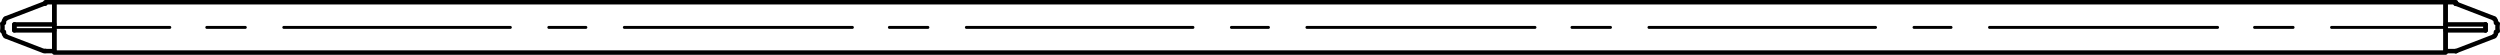 <svg xmlns="http://www.w3.org/2000/svg" viewBox="0 0 202.61 4.44"><defs><style>.cls-1,.cls-2{fill:none;stroke:#000;stroke-linecap:round;stroke-linejoin:round;}.cls-1{stroke-width:0.36px;}.cls-2{stroke-width:0.24px;}</style></defs><title>2.5m plan</title><g id="Layer_2" data-name="Layer 2"><g id="Layer_1-2" data-name="Layer 1"><path class="cls-1" d="M.18,2.52a1.92,1.92,0,0,0,0-.6"/><line class="cls-1" x1="1.28" y1="2.46" x2="4.4" y2="2.46"/><line class="cls-1" x1="4.4" y1="4.14" x2="4.4" y2="0.18"/><rect x="1.16" y="2.34" width="0.12" height="0.12"/><line class="cls-1" x1="1.16" y1="1.98" x2="1.16" y2="2.46"/><rect x="1.16" y="1.86" width="0.12" height="0.12"/><line class="cls-1" x1="1.28" y1="1.98" x2="4.4" y2="1.98"/><rect x="1.16" y="1.86" width="0.12" height="0.12"/><line class="cls-1" x1="1.16" y1="2.46" x2="1.16" y2="1.98"/><rect x="1.16" y="2.34" width="0.12" height="0.12"/><line class="cls-1" x1="3.68" y1="4.14" x2="4.4" y2="4.14"/><path class="cls-1" d="M3.62,4.13h.07"/><line class="cls-1" x1="0.44" y1="2.94" x2="3.56" y2="4.14"/><path class="cls-1" d="M.32,2.7a.24.24,0,0,0,.15.22"/><line class="cls-1" x1="0.32" y1="1.74" x2="0.32" y2="1.86"/><line class="cls-1" x1="0.32" y1="2.58" x2="0.32" y2="2.7"/><path class="cls-1" d="M.47,1.52a.24.24,0,0,0-.15.22"/><line class="cls-1" x1="3.56" y1="0.3" x2="0.44" y2="1.5"/><path class="cls-1" d="M3.68.3H3.62"/><line class="cls-1" x1="4.4" y1="0.18" x2="3.68" y2="0.18"/><line class="cls-2" x1="4.4" y1="2.22" x2="13.76" y2="2.22"/><line class="cls-2" x1="16.76" y1="2.22" x2="19.88" y2="2.22"/><line class="cls-2" x1="23" y1="2.22" x2="41.36" y2="2.22"/><line class="cls-2" x1="44.48" y1="2.22" x2="47.48" y2="2.22"/><line class="cls-2" x1="50.6" y1="2.22" x2="69.08" y2="2.22"/><line class="cls-2" x1="72.08" y1="2.22" x2="75.2" y2="2.22"/><line class="cls-2" x1="78.32" y1="2.22" x2="96.68" y2="2.22"/><line class="cls-2" x1="99.8" y1="2.22" x2="102.8" y2="2.22"/><line class="cls-2" x1="105.92" y1="2.22" x2="124.4" y2="2.22"/><line class="cls-2" x1="127.4" y1="2.22" x2="130.52" y2="2.22"/><line class="cls-2" x1="133.64" y1="2.22" x2="152" y2="2.22"/><line class="cls-2" x1="155.12" y1="2.22" x2="158.12" y2="2.22"/><line class="cls-2" x1="161.24" y1="2.22" x2="179.72" y2="2.22"/><line class="cls-2" x1="182.72" y1="2.22" x2="185.84" y2="2.22"/><line class="cls-2" x1="188.96" y1="2.22" x2="198.2" y2="2.22"/><polyline class="cls-1" points="4.4 0.18 198.2 0.18 198.2 4.26 4.4 4.26 4.4 0.18"/><path class="cls-1" d="M202.43,1.92a1.92,1.92,0,0,0,0,.6"/><line class="cls-1" x1="201.44" y1="2.46" x2="198.2" y2="2.46"/><line class="cls-1" x1="198.2" y1="4.14" x2="198.2" y2="0.18"/><rect x="201.32" y="2.34" width="0.12" height="0.12"/><line class="cls-1" x1="201.44" y1="1.98" x2="201.44" y2="2.46"/><rect x="201.32" y="1.86" width="0.12" height="0.12"/><line class="cls-1" x1="201.44" y1="1.98" x2="198.2" y2="1.98"/><rect x="201.32" y="1.86" width="0.12" height="0.12"/><line class="cls-1" x1="201.44" y1="2.46" x2="201.44" y2="1.98"/><rect x="201.32" y="2.34" width="0.12" height="0.12"/><line class="cls-1" x1="199.04" y1="4.14" x2="198.2" y2="4.14"/><path class="cls-1" d="M199,4.14h.07"/><line class="cls-1" x1="202.16" y1="2.94" x2="199.04" y2="4.14"/><path class="cls-1" d="M202.13,2.92a.24.24,0,0,0,.15-.22"/><line class="cls-1" x1="202.28" y1="1.74" x2="202.28" y2="1.86"/><line class="cls-1" x1="202.28" y1="2.58" x2="202.28" y2="2.7"/><path class="cls-1" d="M202.28,1.74a.24.24,0,0,0-.15-.22"/><line class="cls-1" x1="199.04" y1="0.3" x2="202.16" y2="1.5"/><path class="cls-1" d="M199.11.31H199"/><line class="cls-1" x1="198.2" y1="0.18" x2="199.04" y2="0.18"/></g></g></svg>